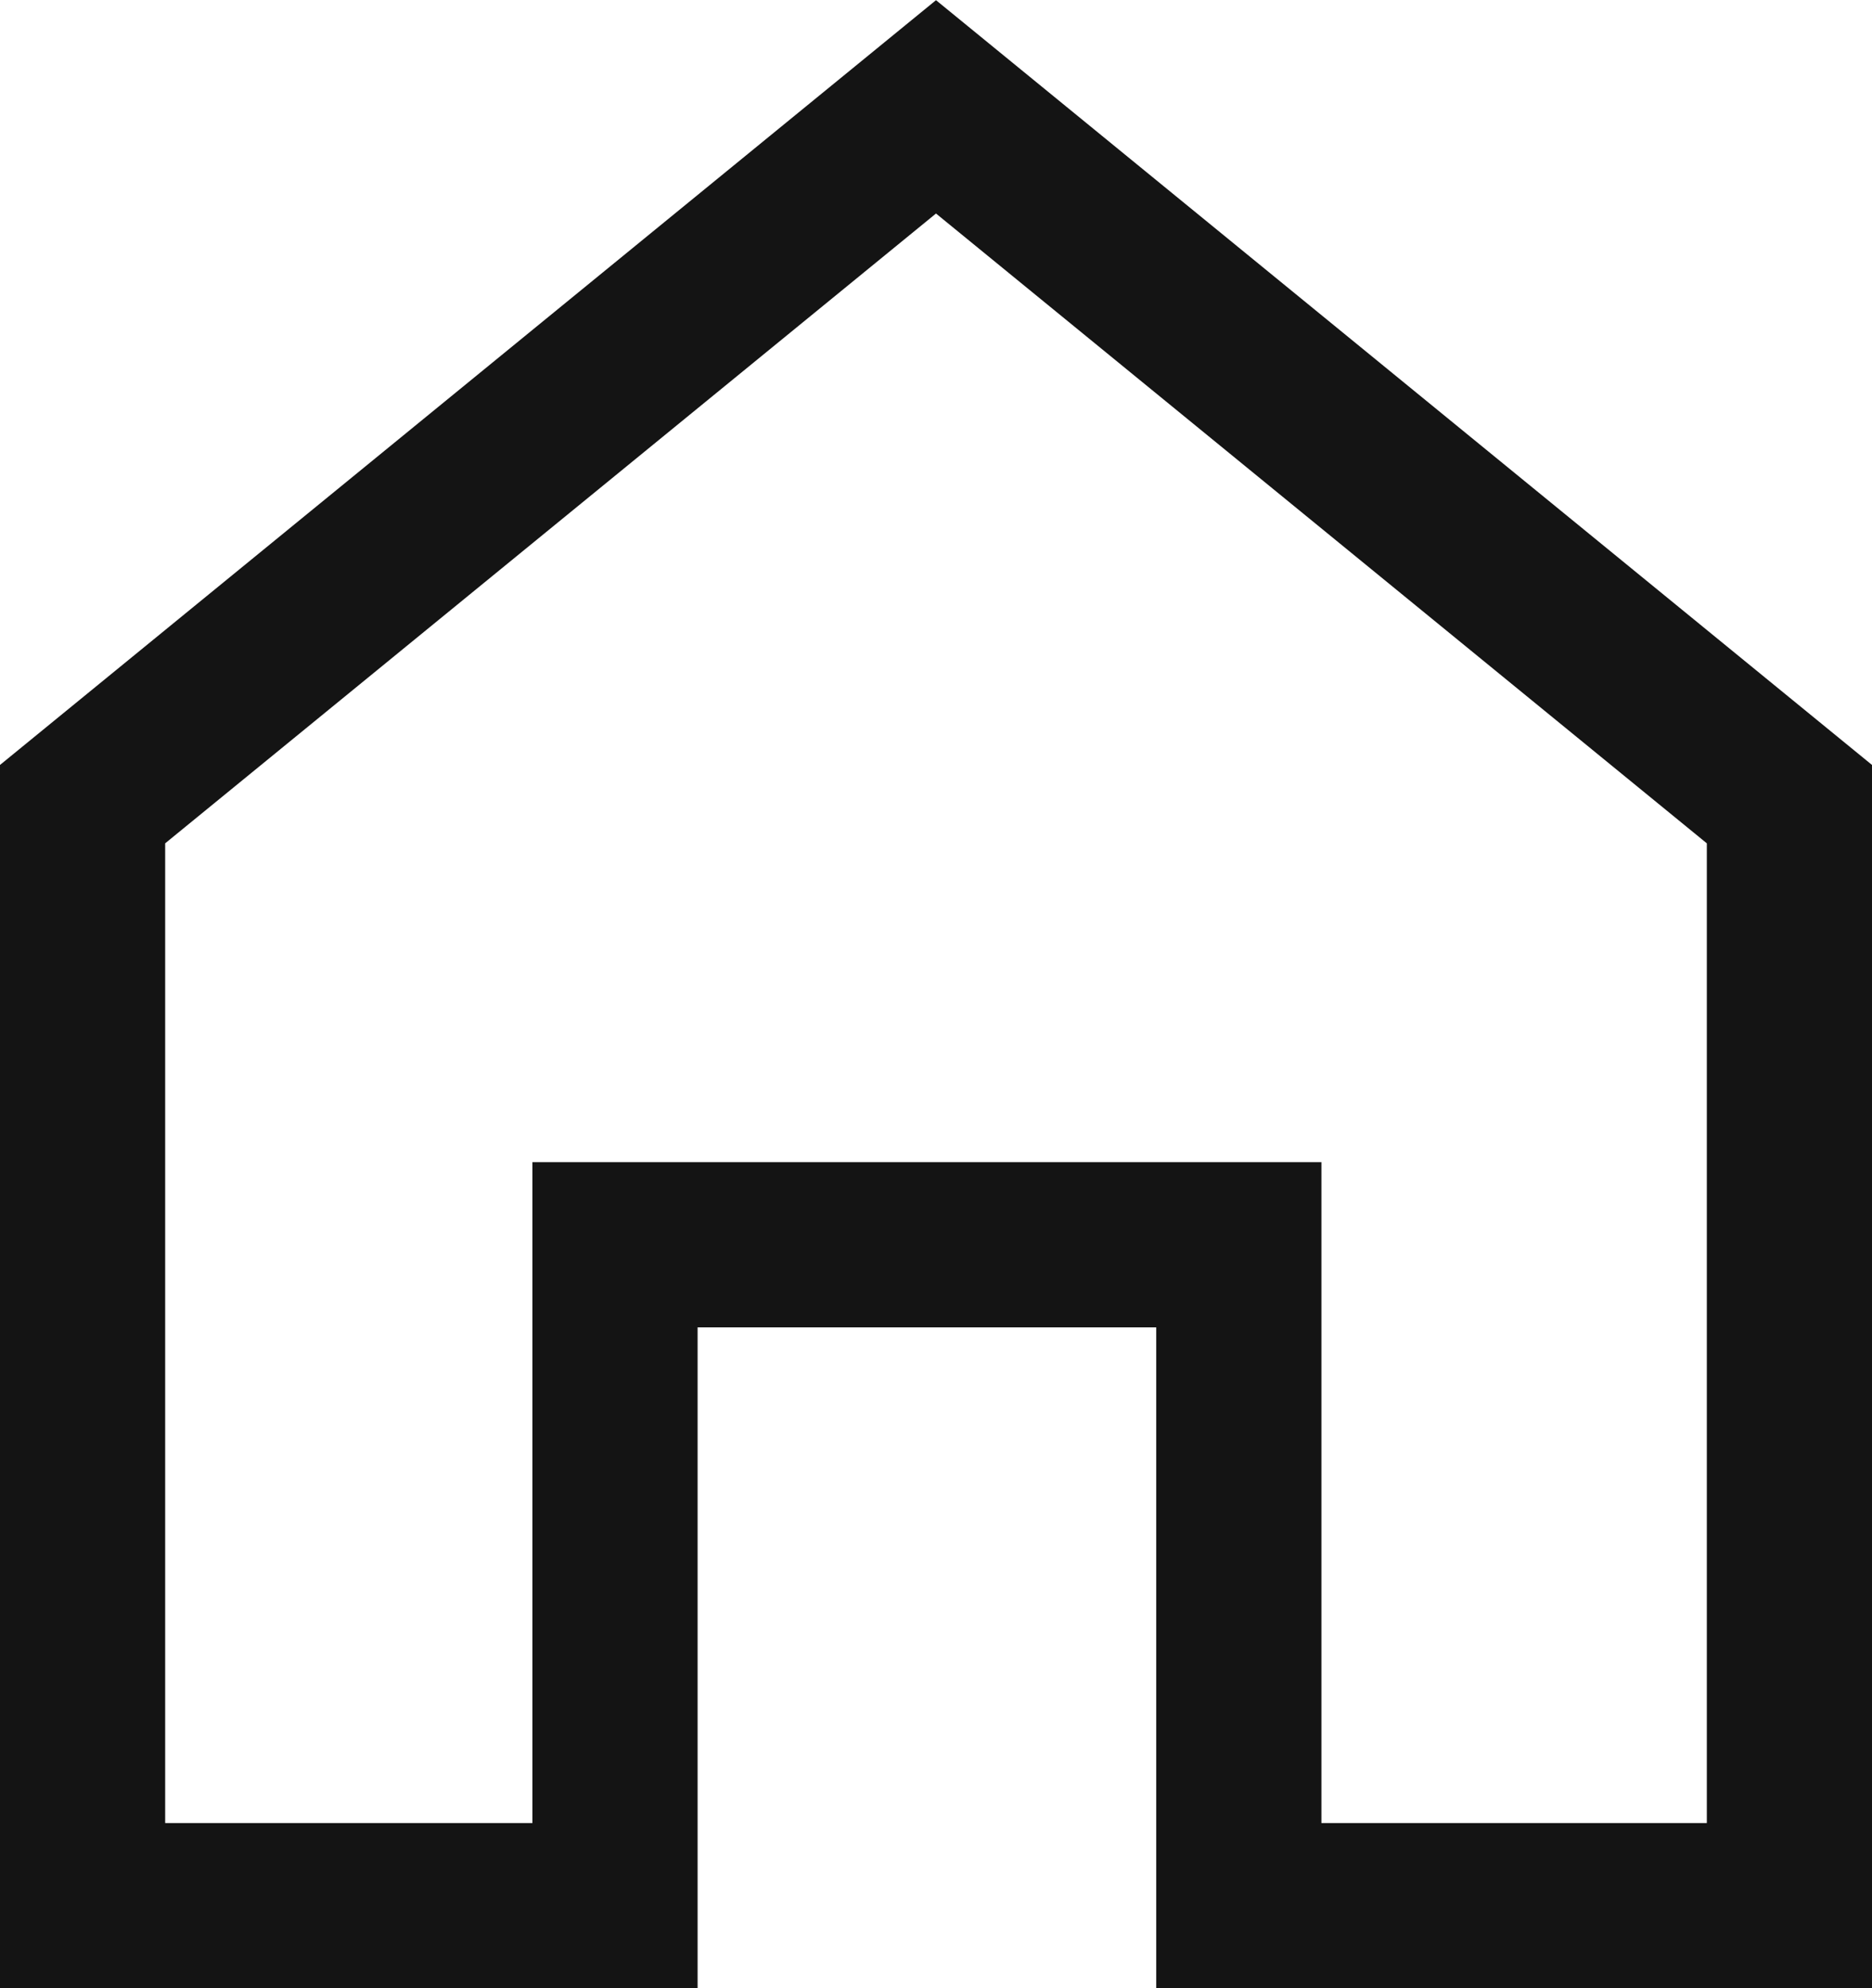 <svg xmlns="http://www.w3.org/2000/svg" viewBox="0 0 34 36.1"><defs><style>.cls-1{fill:none;stroke:#141414;stroke-miterlimit:10;stroke-width:3px;}</style></defs><title>home_1</title><g id="Layer_2" data-name="Layer 2"><g id="Layer_1-2" data-name="Layer 1"><polygon class="cls-1" points="1.5 14.6 1.5 34.6 11.17 34.6 11.17 22.6 22.5 22.6 22.5 34.6 32.5 34.6 32.5 14.6 17 1.94 1.5 14.6"/></g></g></svg>